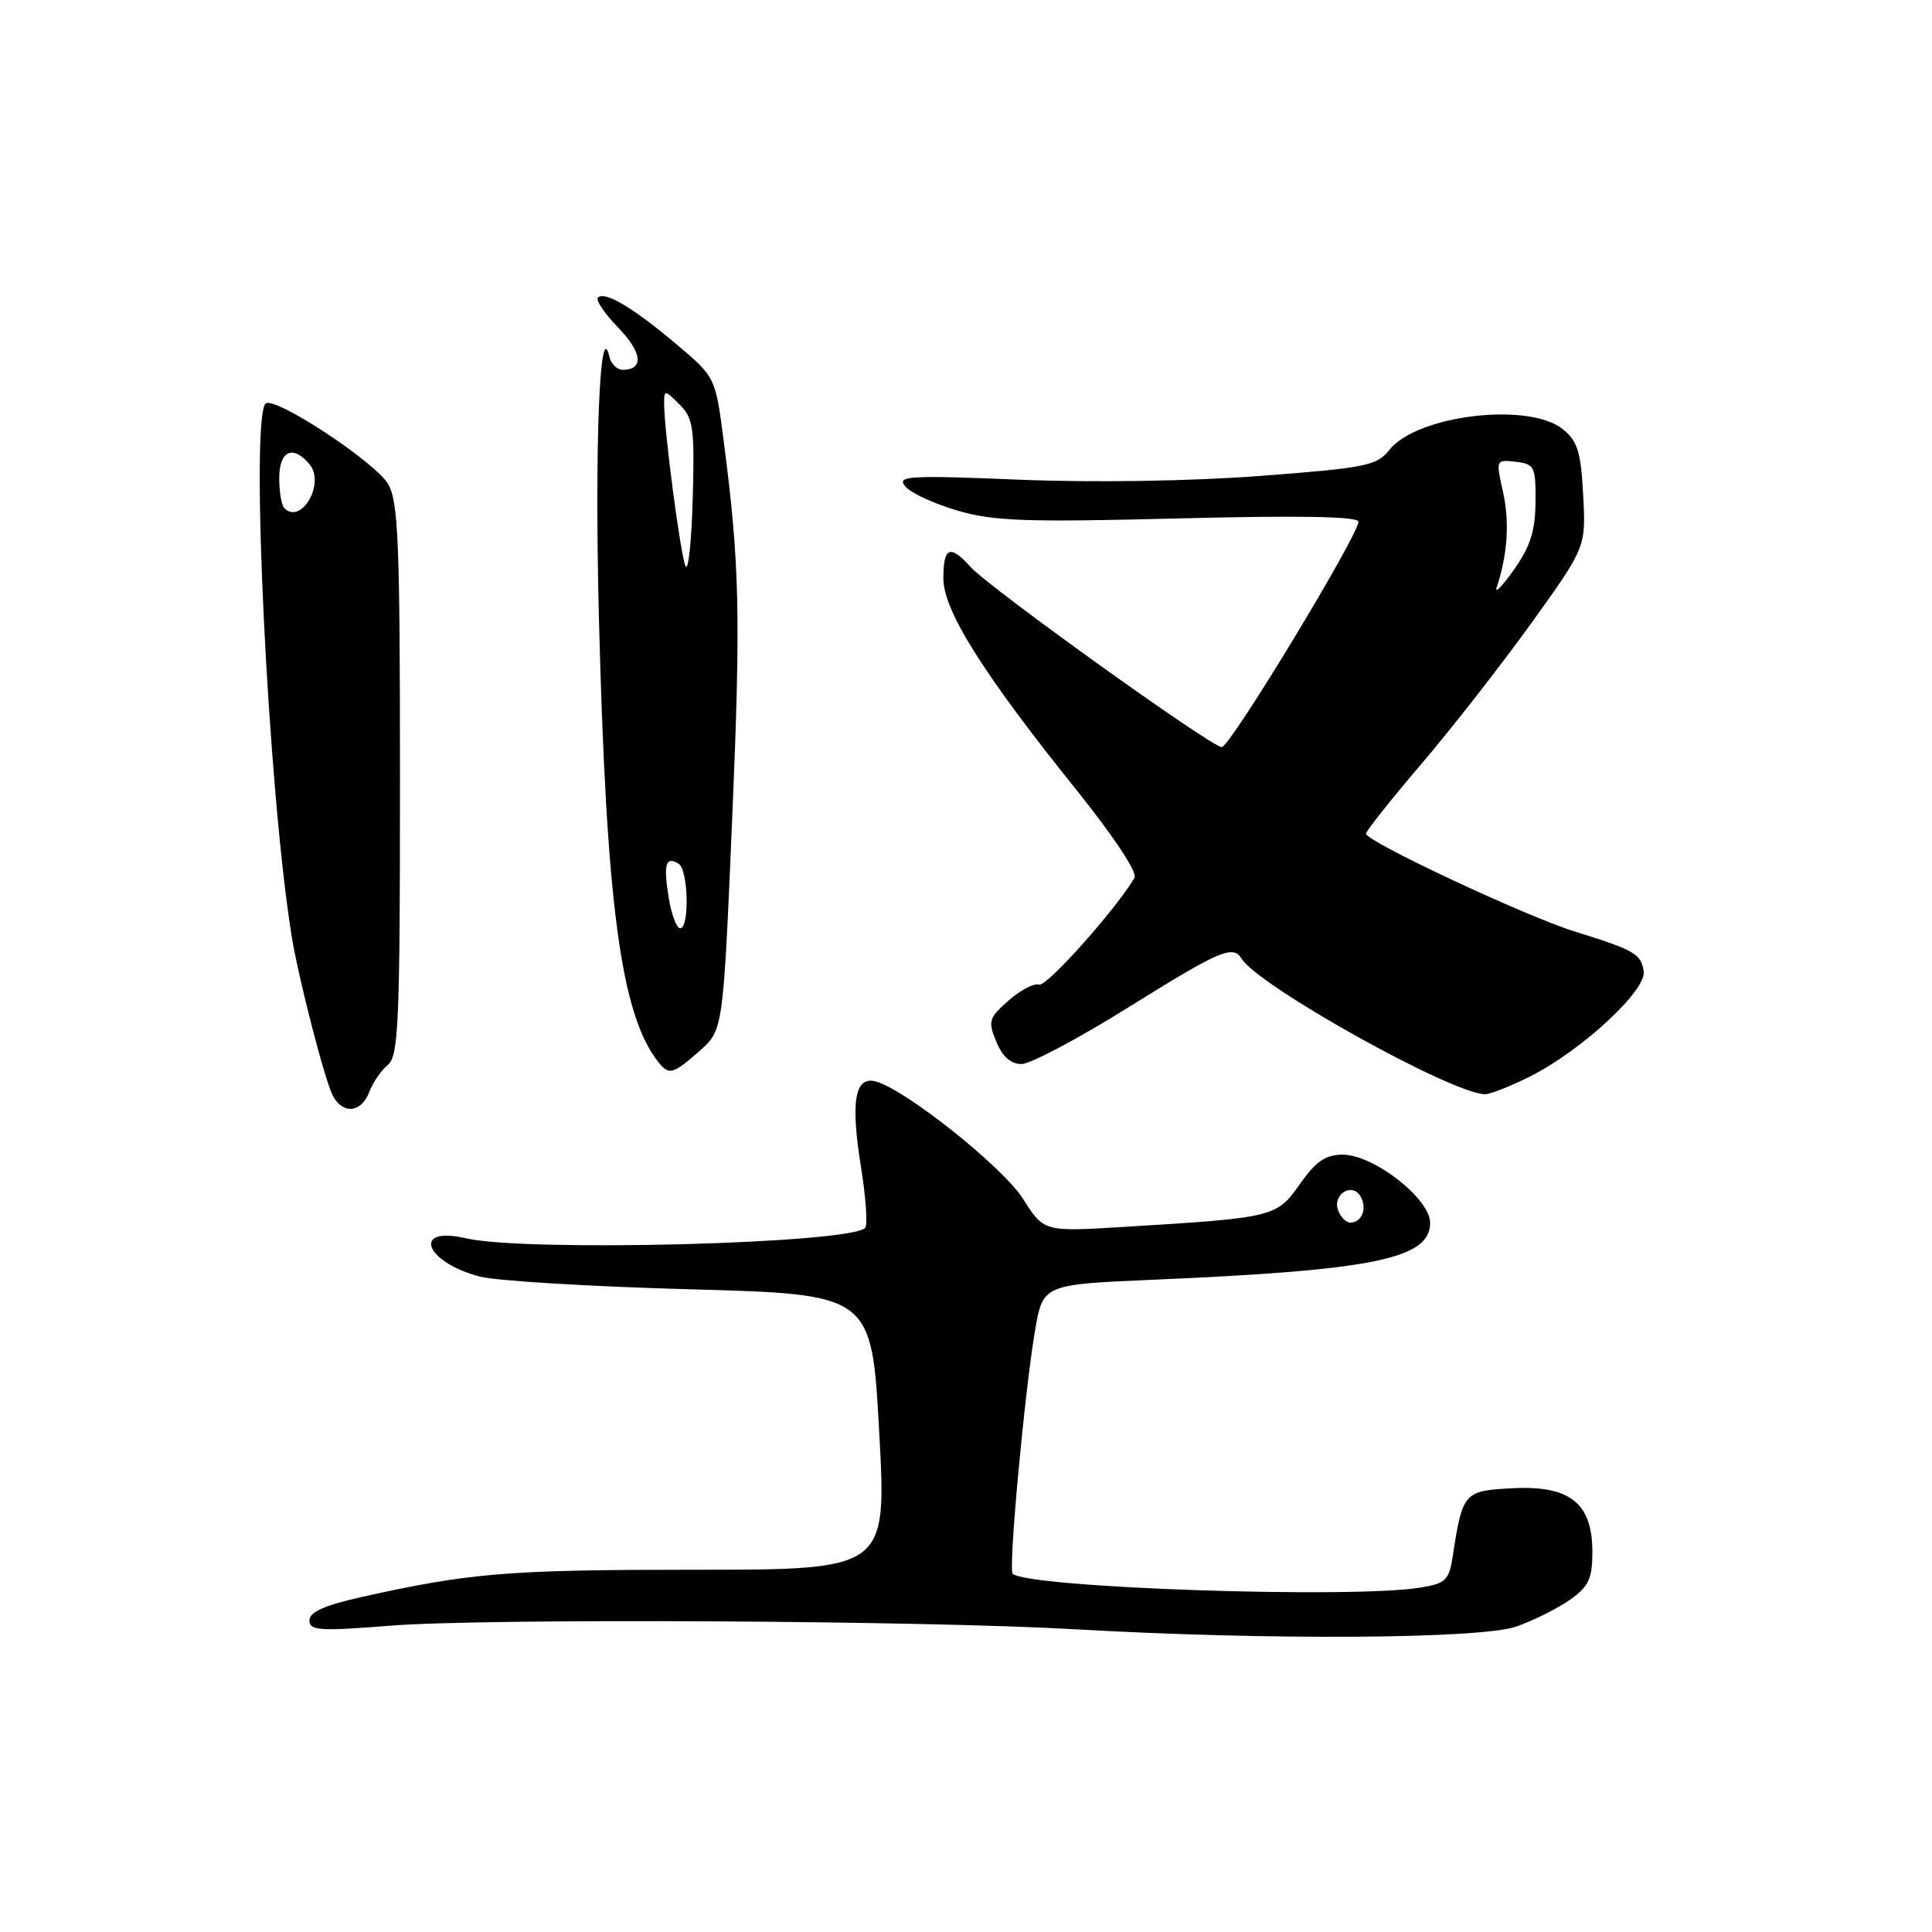 <?xml version="1.0" encoding="UTF-8" standalone="no"?>
<!DOCTYPE svg PUBLIC "-//W3C//DTD SVG 1.1//EN" "http://www.w3.org/Graphics/SVG/1.1/DTD/svg11.dtd" >
<svg xmlns="http://www.w3.org/2000/svg" xmlns:xlink="http://www.w3.org/1999/xlink" version="1.1" viewBox="0 0 256 256">
 <g >
 <path fill="currentColor"
d=" M 200.94 215.52 C 203.25 214.71 206.45 213.10 208.07 211.95 C 210.52 210.20 211.00 209.17 211.00 205.61 C 211.00 199.17 208.01 196.80 200.40 197.20 C 193.99 197.53 193.79 197.75 192.51 206.12 C 192.01 209.39 191.59 209.81 188.23 210.36 C 179.17 211.86 136.05 210.39 134.18 208.52 C 133.60 207.93 135.75 184.55 137.14 176.35 C 138.19 170.20 138.19 170.20 152.84 169.57 C 182.05 168.32 189.50 166.79 189.50 162.04 C 189.50 158.83 182.02 153.00 177.91 153.00 C 175.64 153.00 174.36 153.88 172.24 156.90 C 169.16 161.28 168.83 161.36 148.91 162.57 C 138.32 163.22 138.32 163.22 135.56 158.86 C 132.90 154.64 119.92 144.31 116.01 143.29 C 113.27 142.58 112.69 145.97 114.07 154.54 C 114.74 158.67 114.99 162.35 114.63 162.71 C 112.53 164.80 69.64 165.91 61.74 164.08 C 54.49 162.40 56.27 167.25 63.61 169.16 C 65.75 169.72 78.30 170.48 91.50 170.84 C 115.50 171.50 115.50 171.50 116.50 189.75 C 117.50 208.00 117.50 208.00 91.93 208.00 C 67.22 208.00 62.24 208.41 47.75 211.65 C 42.97 212.72 41.00 213.61 41.00 214.71 C 41.00 216.07 42.34 216.16 51.75 215.41 C 64.31 214.41 122.22 214.72 142.50 215.89 C 167.94 217.35 196.25 217.18 200.94 215.52 Z  M 48.92 144.71 C 49.40 143.45 50.51 141.82 51.40 141.09 C 52.81 139.91 53.00 135.54 53.00 103.28 C 53.00 71.79 52.78 66.44 51.42 64.13 C 49.67 61.17 36.28 52.39 35.19 53.48 C 33.12 55.56 35.53 104.69 38.64 124.00 C 39.54 129.61 43.06 143.24 44.11 145.20 C 45.44 147.70 47.88 147.45 48.92 144.71 Z  M 202.83 142.59 C 209.64 139.14 218.18 131.22 217.80 128.71 C 217.45 126.39 216.61 125.90 208.60 123.41 C 202.13 121.39 181.00 111.49 181.00 110.47 C 181.00 110.12 184.32 105.93 188.39 101.17 C 192.45 96.40 199.01 88.00 202.96 82.50 C 210.14 72.50 210.14 72.50 209.78 65.63 C 209.48 59.90 209.04 58.45 207.10 56.88 C 202.59 53.22 187.72 55.00 184.08 59.63 C 182.44 61.71 180.99 62.00 166.89 63.07 C 157.67 63.76 144.92 63.96 135.08 63.56 C 120.26 62.96 118.79 63.05 119.96 64.46 C 120.68 65.32 123.79 66.76 126.88 67.66 C 131.68 69.06 135.97 69.21 156.25 68.69 C 172.30 68.29 180.00 68.43 180.00 69.13 C 180.00 70.93 162.99 99.00 161.89 99.00 C 160.53 99.00 131.08 77.88 128.60 75.12 C 125.89 72.11 125.00 72.48 125.00 76.62 C 125.00 80.92 130.24 89.24 142.75 104.82 C 147.62 110.89 150.74 115.62 150.33 116.32 C 147.75 120.63 138.66 130.81 137.68 130.47 C 137.03 130.24 135.22 131.19 133.65 132.57 C 131.01 134.89 130.89 135.31 132.02 138.04 C 132.84 140.02 133.95 141.00 135.37 140.99 C 136.54 140.98 142.90 137.61 149.50 133.49 C 161.62 125.93 163.37 125.17 164.51 127.02 C 166.77 130.67 192.40 144.95 196.78 144.99 C 197.49 144.99 200.21 143.91 202.83 142.59 Z  M 92.70 139.25 C 95.82 136.50 95.82 136.50 97.01 108.70 C 98.17 81.41 98.02 74.81 95.87 58.24 C 94.79 49.98 94.79 49.98 89.64 45.62 C 83.92 40.79 80.13 38.53 79.23 39.43 C 78.90 39.76 80.12 41.56 81.93 43.43 C 85.11 46.71 85.35 49.00 82.51 49.00 C 81.76 49.00 80.96 48.21 80.74 47.25 C 79.48 41.82 78.79 58.88 79.35 81.49 C 80.31 119.84 82.26 134.50 87.25 140.75 C 88.65 142.50 89.17 142.36 92.70 139.25 Z  M 177.32 160.40 C 176.50 158.27 179.19 156.59 180.29 158.55 C 181.19 160.15 180.45 162.00 178.91 162.00 C 178.37 162.00 177.66 161.28 177.32 160.40 Z  M 37.67 67.33 C 37.30 66.97 37.00 65.17 37.00 63.33 C 37.00 59.71 38.83 58.89 41.02 61.53 C 43.12 64.05 39.92 69.59 37.67 67.33 Z  M 198.32 77.82 C 199.76 73.53 200.04 69.14 199.16 65.19 C 198.19 60.91 198.21 60.89 200.84 61.19 C 203.33 61.48 203.50 61.82 203.46 66.50 C 203.44 70.35 202.78 72.42 200.60 75.50 C 199.04 77.70 198.01 78.74 198.32 77.82 Z  M 88.59 118.87 C 87.89 114.47 88.22 113.40 89.93 114.46 C 91.21 115.25 91.38 123.00 90.13 123.00 C 89.65 123.00 88.96 121.14 88.59 118.87 Z  M 90.83 75.00 C 90.16 73.50 88.00 57.05 88.00 53.46 C 88.00 51.63 88.08 51.64 90.04 53.59 C 91.87 55.42 92.05 56.68 91.79 66.06 C 91.63 71.80 91.20 75.83 90.83 75.00 Z "/>
</g>
</svg>
